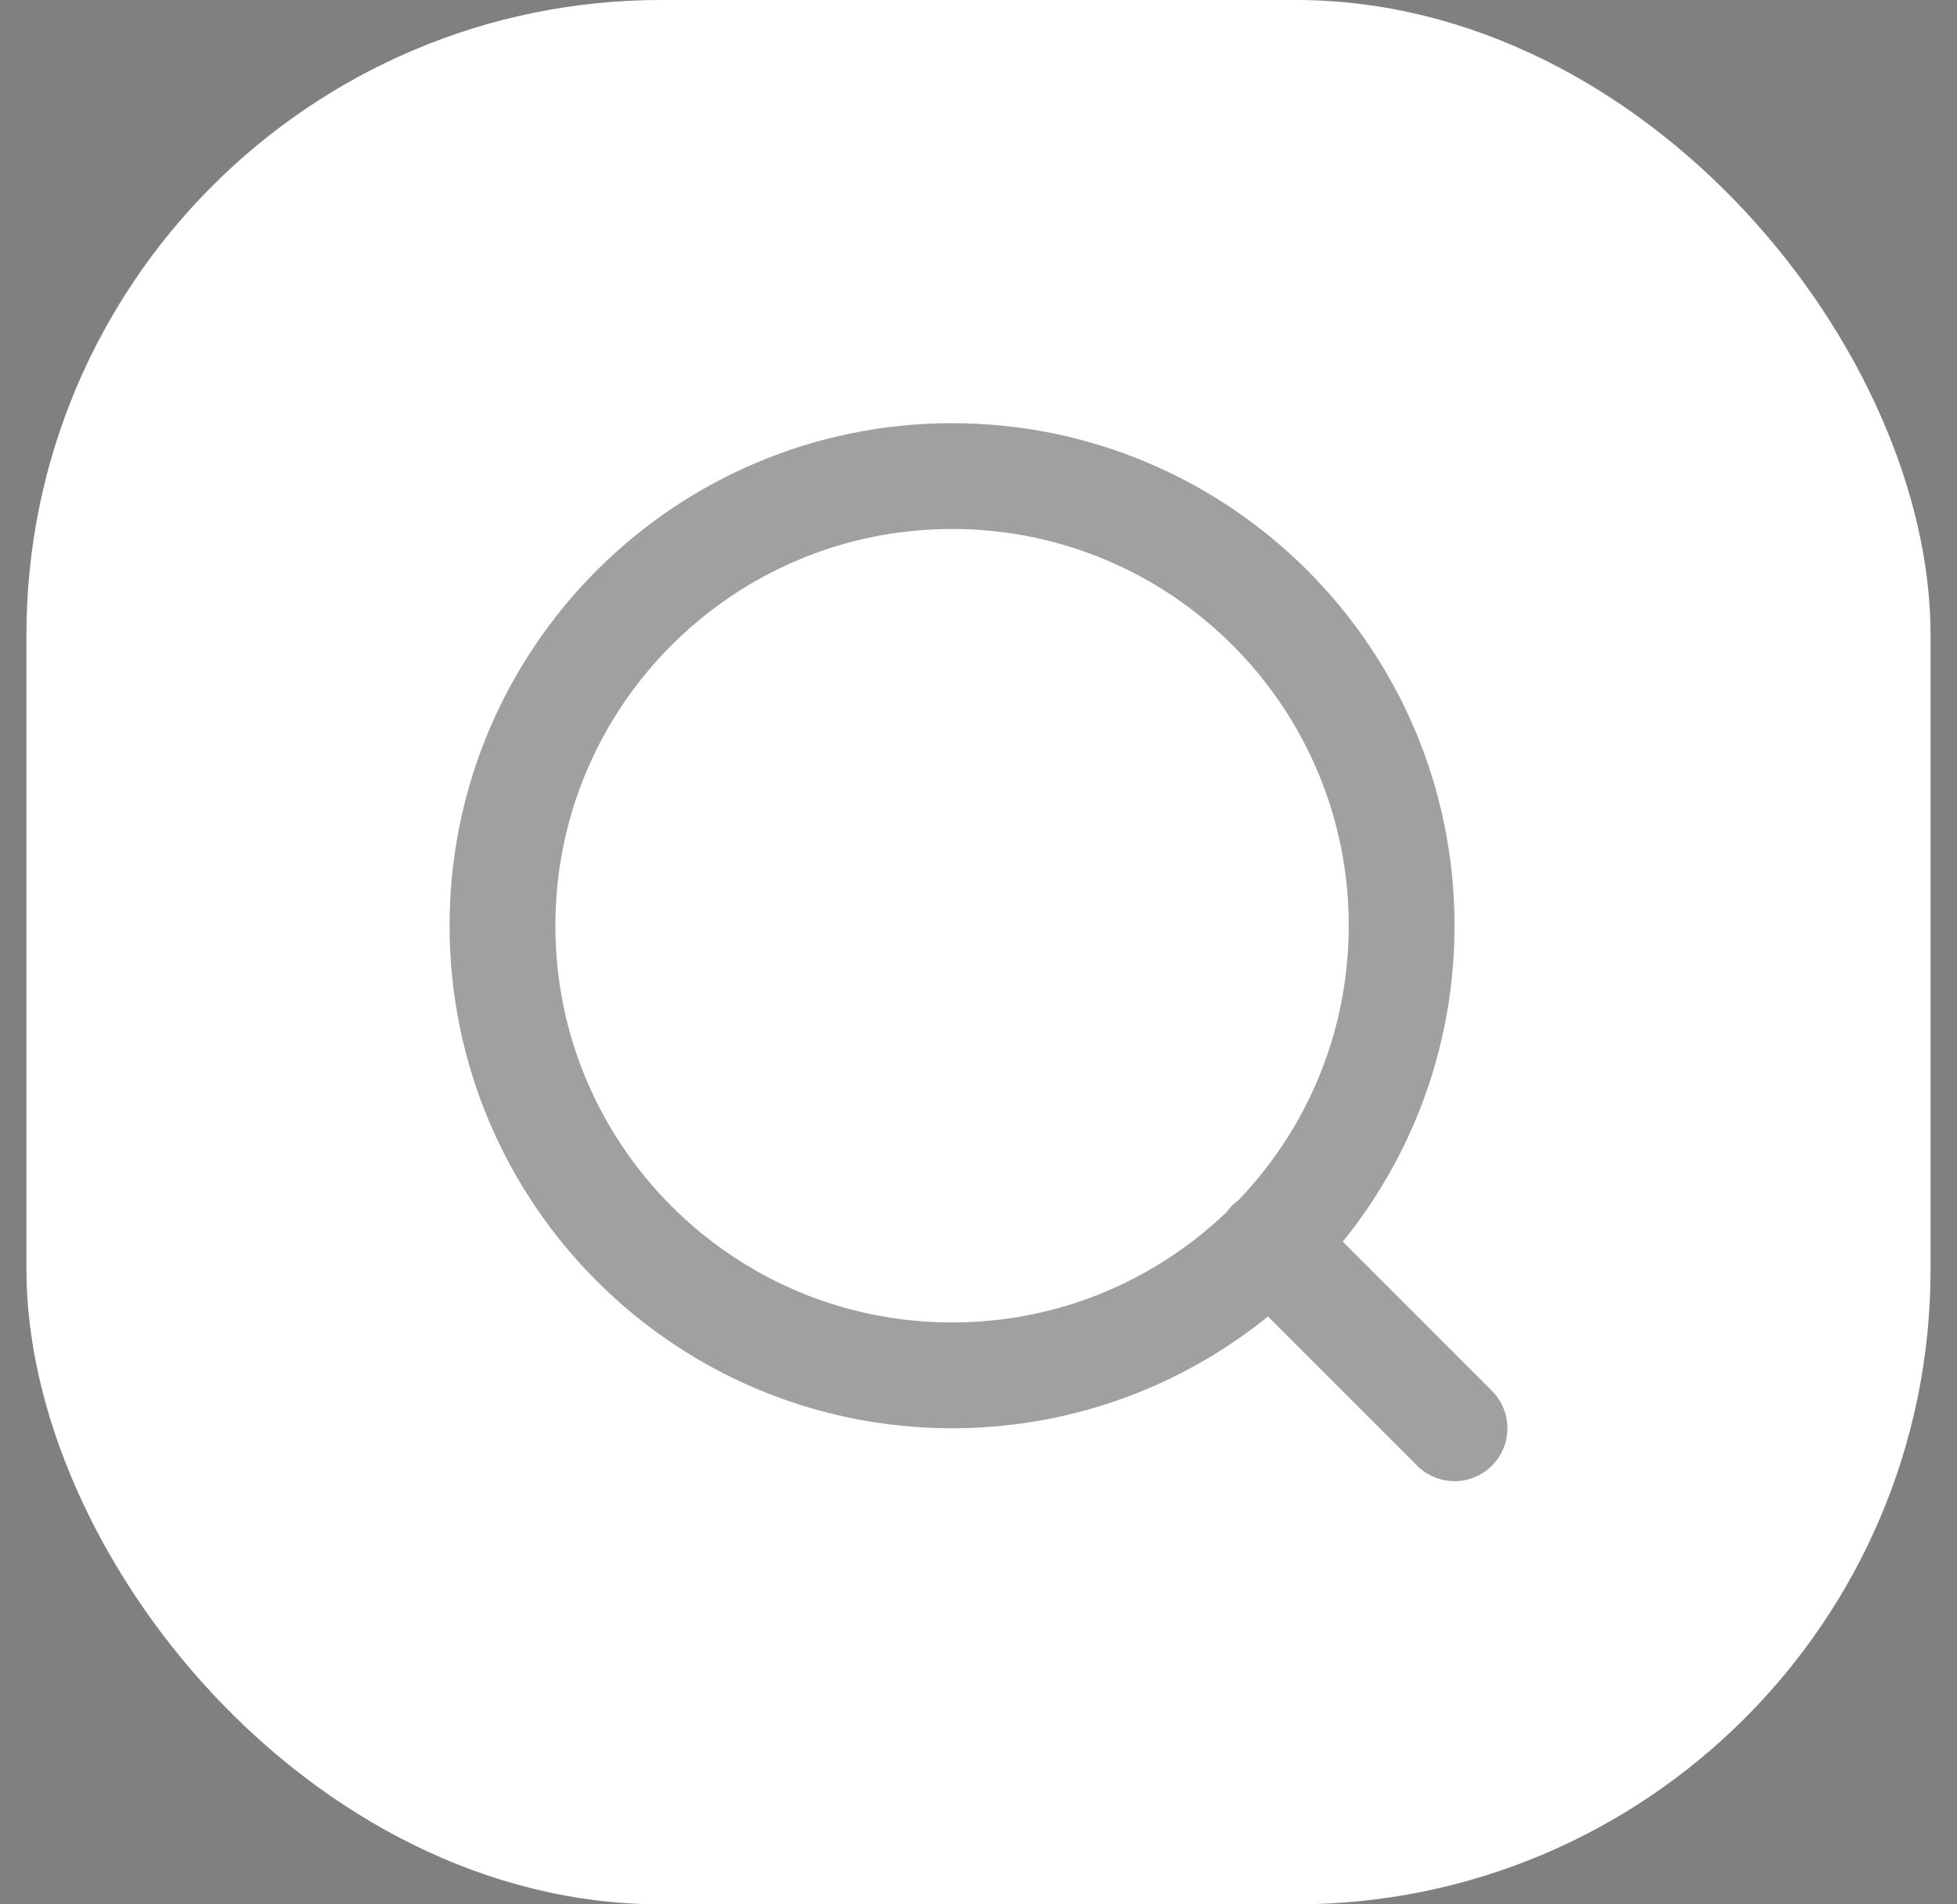 <svg width="37" height="36" viewBox="0 0 37 36" fill="none" xmlns="http://www.w3.org/2000/svg">
<rect x="0" y="0" width="37" height="36" fill="#808080" stroke="none"/>
<rect x="0.5" width="36" height="36" rx="12" fill="white"/>
<path d="M27.5 27L24 23.5M26.5 17.5C26.5 22.194 22.694 26 18 26C13.306 26 9.5 22.194 9.5 17.5C9.5 12.806 13.306 9 18 9C22.694 9 26.5 12.806 26.5 17.5Z" stroke="#131314" stroke-opacity="0.4" stroke-width="2" stroke-linecap="round" stroke-linejoin="round"/>
</svg>
